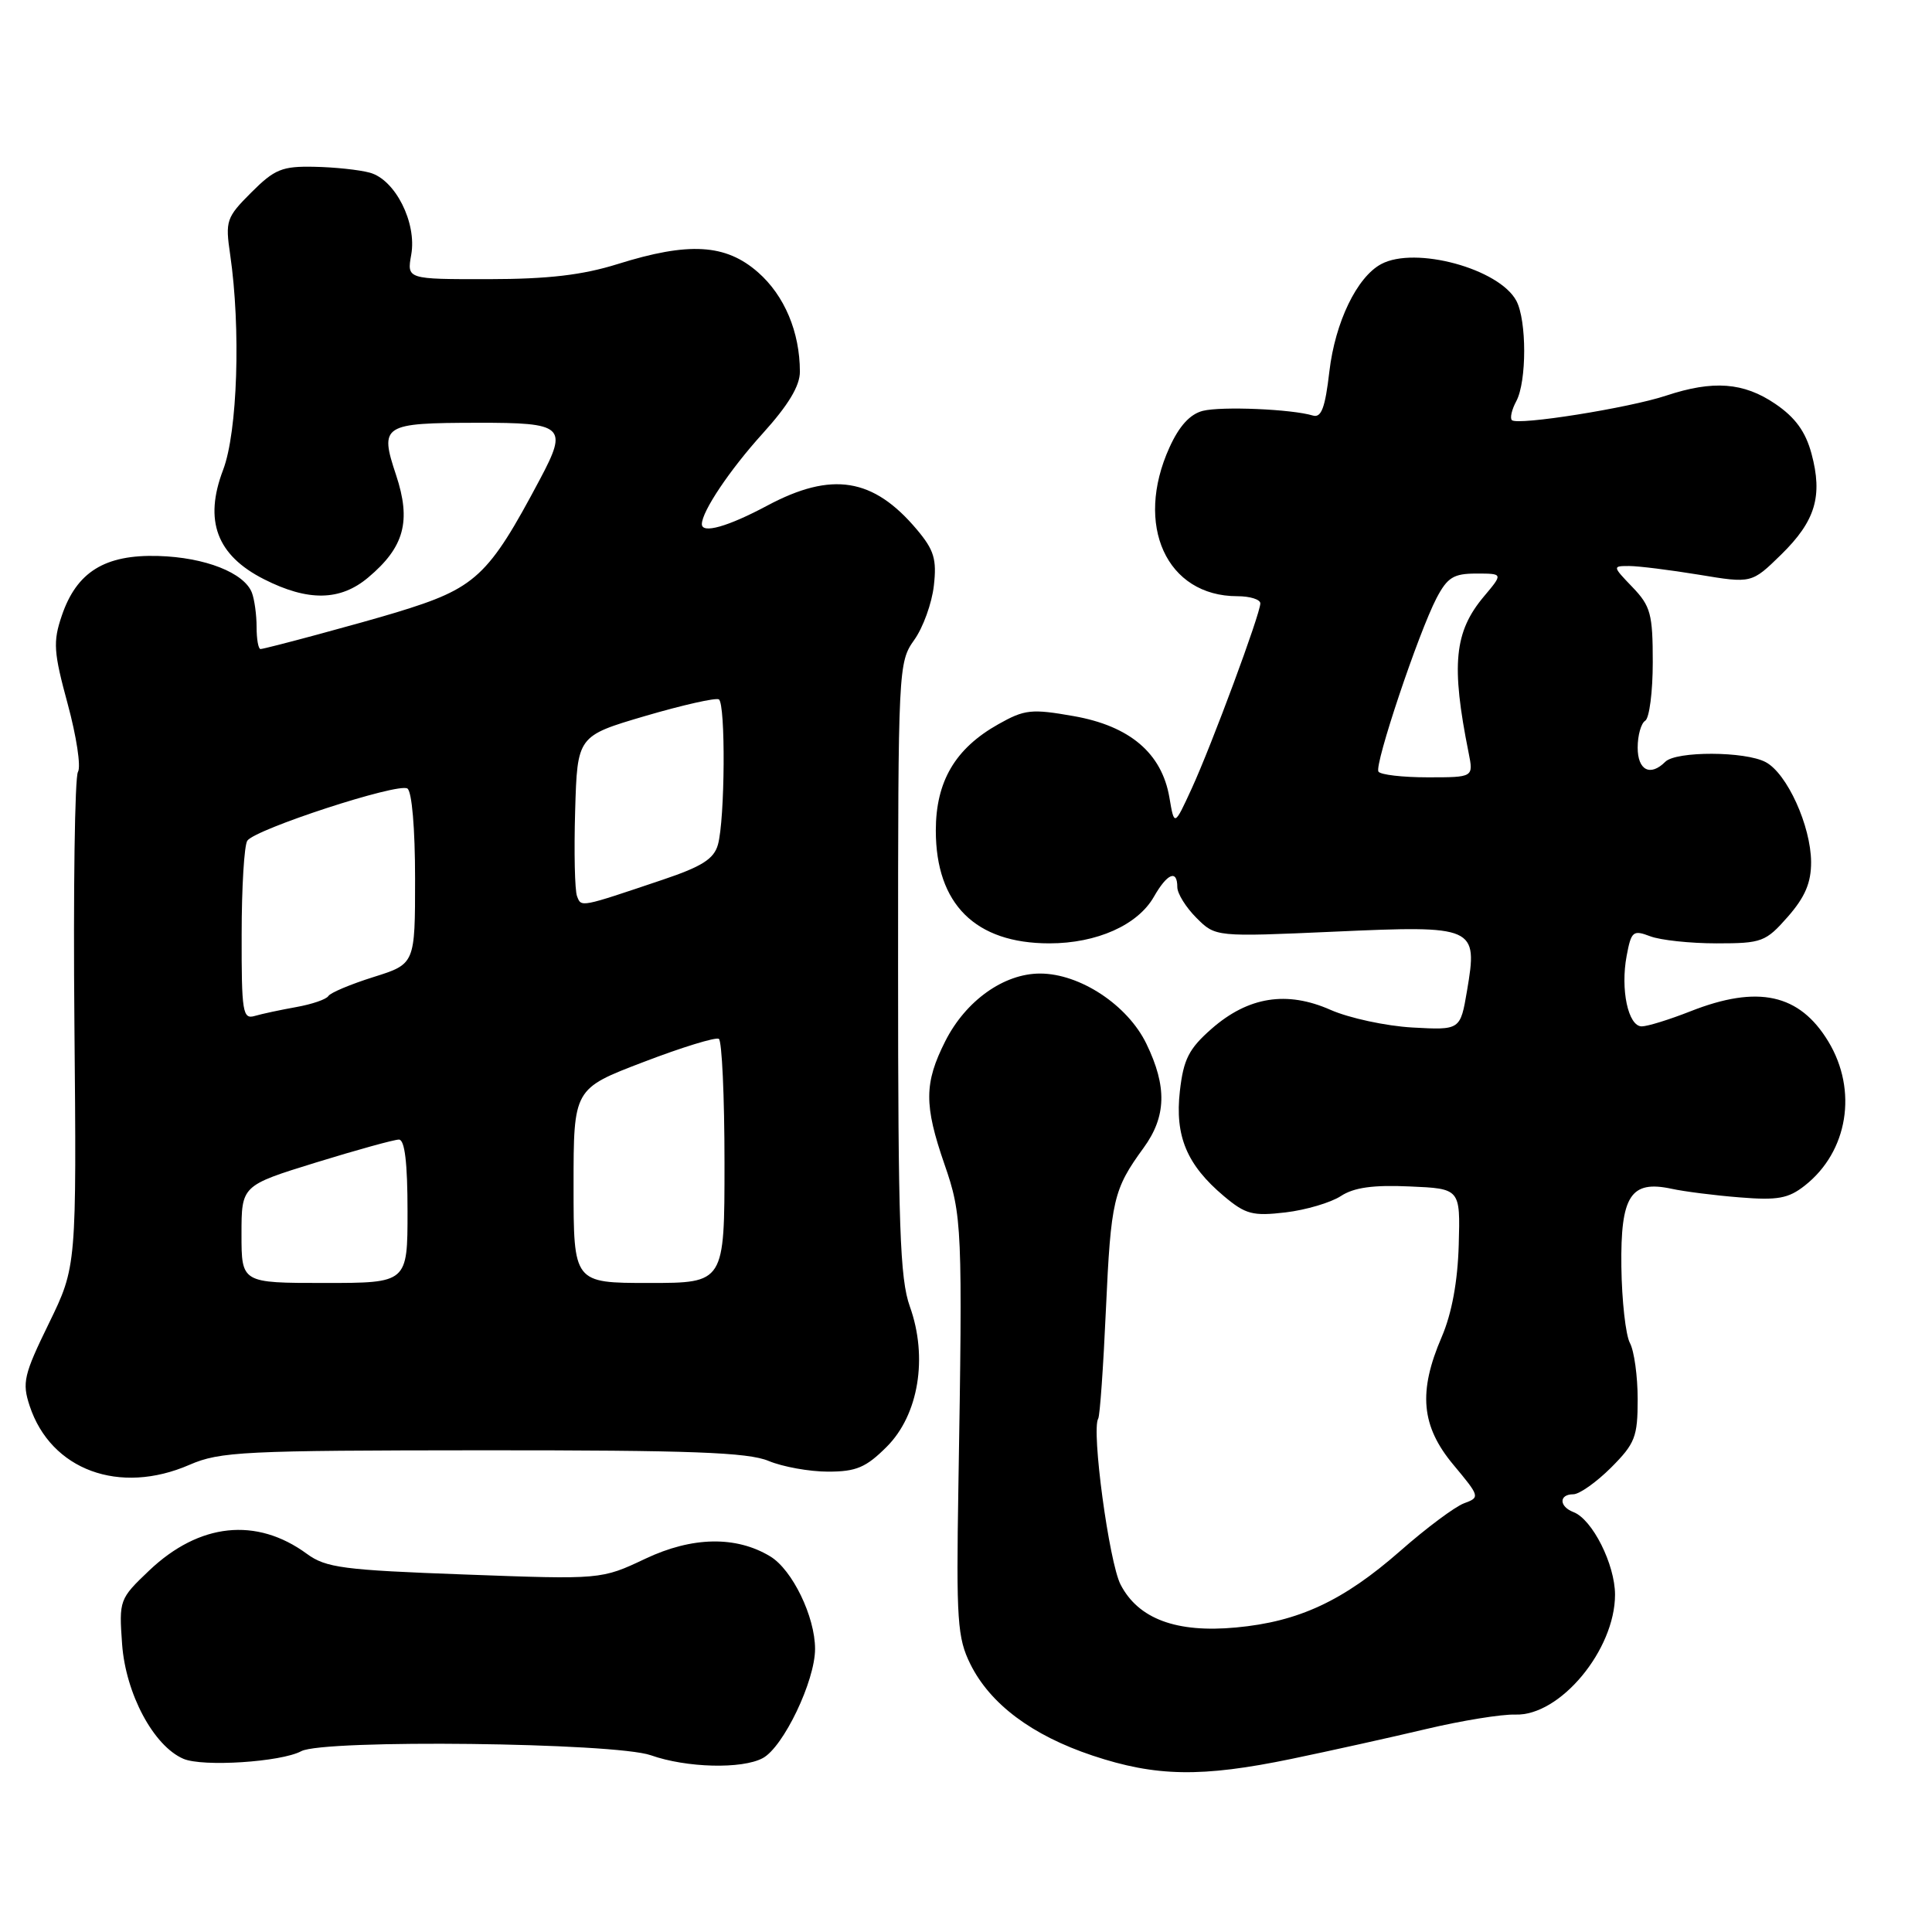 <?xml version="1.0" encoding="UTF-8" standalone="no"?>
<!DOCTYPE svg PUBLIC "-//W3C//DTD SVG 1.1//EN" "http://www.w3.org/Graphics/SVG/1.1/DTD/svg11.dtd" >
<svg xmlns="http://www.w3.org/2000/svg" xmlns:xlink="http://www.w3.org/1999/xlink" version="1.1" viewBox="0 0 256 256">
 <g >
 <path fill="currentColor"
d=" M 171.14 233.06 C 176.29 231.99 184.32 230.21 189.00 229.10 C 193.68 227.99 198.98 227.13 200.79 227.19 C 206.71 227.40 214.00 218.62 214.00 211.30 C 213.99 207.28 211.00 201.32 208.49 200.36 C 206.57 199.62 206.55 198.00 208.47 198.00 C 209.27 198.00 211.52 196.41 213.47 194.47 C 216.66 191.27 217.00 190.40 217.00 185.40 C 217.00 182.36 216.54 179.01 215.97 177.95 C 215.41 176.90 214.90 172.35 214.84 167.85 C 214.72 158.44 216.07 156.35 221.50 157.52 C 223.15 157.88 227.21 158.40 230.52 158.66 C 235.54 159.07 236.97 158.81 239.14 157.10 C 244.87 152.60 246.19 144.49 242.26 138.00 C 238.44 131.69 232.93 130.48 224.00 134.00 C 221.21 135.10 218.30 136.00 217.54 136.00 C 215.74 136.00 214.70 131.12 215.54 126.65 C 216.15 123.39 216.39 123.20 218.66 124.06 C 220.02 124.58 223.98 125.00 227.46 125.00 C 233.46 125.00 233.96 124.81 236.90 121.47 C 239.19 118.85 239.99 116.96 239.98 114.22 C 239.95 109.44 236.80 102.50 233.97 100.99 C 231.26 99.53 222.09 99.51 220.66 100.94 C 218.67 102.93 217.00 102.07 217.00 99.06 C 217.00 97.44 217.45 95.84 218.00 95.50 C 218.55 95.16 219.00 91.67 219.00 87.75 C 219.00 81.36 218.72 80.31 216.31 77.80 C 213.65 75.03 213.65 75.00 215.87 75.00 C 217.10 75.00 221.26 75.52 225.11 76.15 C 232.10 77.31 232.10 77.31 236.00 73.50 C 240.55 69.05 241.55 65.74 240.03 60.10 C 239.24 57.18 237.88 55.31 235.23 53.51 C 231.03 50.66 227.01 50.36 220.78 52.42 C 215.85 54.06 201.07 56.41 200.33 55.67 C 200.06 55.39 200.32 54.26 200.92 53.15 C 202.31 50.55 202.31 42.45 200.92 39.85 C 198.64 35.60 187.53 32.58 183.02 34.99 C 179.80 36.71 176.92 42.68 176.15 49.21 C 175.59 54.05 175.08 55.40 173.96 55.06 C 171.15 54.21 161.87 53.82 159.38 54.44 C 157.69 54.87 156.25 56.44 154.96 59.29 C 150.28 69.59 154.57 79.00 163.95 79.00 C 165.63 79.00 167.00 79.43 167.00 79.95 C 167.00 81.33 160.58 98.66 157.90 104.50 C 155.60 109.50 155.60 109.50 154.95 105.66 C 153.94 99.80 149.71 96.20 142.28 94.89 C 136.67 93.90 135.77 94.00 132.29 95.96 C 126.56 99.18 124.00 103.54 124.00 110.06 C 124.01 119.81 129.24 125.00 139.05 125.00 C 145.33 125.00 150.77 122.57 152.90 118.82 C 154.67 115.72 156.00 115.17 156.00 117.55 C 156.00 118.40 157.14 120.23 158.53 121.62 C 161.06 124.15 161.06 124.15 176.80 123.45 C 195.52 122.61 195.83 122.75 194.39 131.27 C 193.50 136.50 193.50 136.50 187.14 136.15 C 183.64 135.95 178.78 134.90 176.32 133.82 C 170.52 131.25 165.40 132.06 160.54 136.32 C 157.53 138.96 156.82 140.36 156.34 144.57 C 155.66 150.54 157.26 154.36 162.18 158.50 C 165.05 160.91 165.99 161.16 170.34 160.65 C 173.04 160.33 176.34 159.35 177.66 158.49 C 179.39 157.35 181.95 156.99 186.78 157.21 C 193.50 157.50 193.50 157.50 193.29 164.95 C 193.15 169.82 192.37 174.04 191.04 177.14 C 187.89 184.44 188.31 188.98 192.59 194.10 C 196.10 198.31 196.13 198.41 193.98 199.20 C 192.78 199.65 188.98 202.48 185.55 205.50 C 177.99 212.13 172.10 214.88 163.78 215.65 C 155.88 216.39 150.83 214.51 148.48 209.96 C 146.96 207.02 144.59 189.46 145.52 187.97 C 145.74 187.62 146.20 181.11 146.54 173.50 C 147.20 159.00 147.53 157.59 151.53 152.10 C 154.55 147.95 154.66 143.99 151.90 138.30 C 149.42 133.18 143.10 129.00 137.81 129.00 C 133.01 129.00 127.96 132.60 125.25 137.97 C 122.45 143.52 122.43 146.42 125.15 154.28 C 127.49 161.02 127.56 162.58 126.99 197.08 C 126.70 214.74 126.86 217.03 128.58 220.51 C 131.21 225.80 136.74 229.94 144.76 232.62 C 153.17 235.43 159.22 235.53 171.14 233.06 Z  M 39.92 232.04 C 42.90 230.45 81.46 230.90 86.24 232.58 C 90.95 234.25 98.32 234.44 101.07 232.96 C 103.80 231.50 108.00 222.74 108.00 218.49 C 108.00 214.22 104.99 208.00 102.06 206.23 C 97.53 203.49 91.72 203.60 85.51 206.54 C 79.67 209.30 79.67 209.30 61.59 208.63 C 45.46 208.04 43.19 207.74 40.66 205.89 C 33.97 200.99 26.40 201.80 19.76 208.11 C 15.82 211.86 15.76 212.02 16.18 217.87 C 16.66 224.44 20.35 231.35 24.30 233.05 C 26.85 234.15 37.24 233.48 39.92 232.04 Z  M 25.12 194.09 C 29.15 192.34 32.29 192.19 63.97 192.17 C 91.54 192.16 99.11 192.44 101.84 193.58 C 103.71 194.36 107.26 195.00 109.72 195.00 C 113.46 195.00 114.75 194.45 117.50 191.70 C 121.72 187.48 122.98 179.87 120.56 173.12 C 119.24 169.43 119.00 162.47 119.00 128.28 C 119.00 88.57 119.04 87.75 121.13 84.81 C 122.31 83.17 123.48 79.93 123.74 77.61 C 124.14 74.10 123.77 72.88 121.49 70.17 C 115.72 63.31 110.22 62.43 101.66 67.00 C 96.44 69.79 93.00 70.76 93.00 69.45 C 93.00 67.77 96.71 62.24 101.05 57.45 C 104.46 53.68 106.00 51.13 105.99 49.24 C 105.98 43.99 103.95 39.16 100.44 36.08 C 96.16 32.32 91.27 32.03 81.84 34.99 C 77.17 36.45 72.65 36.98 64.70 36.99 C 53.91 37.00 53.91 37.00 54.49 33.75 C 55.25 29.50 52.36 23.79 49.00 22.88 C 47.62 22.50 44.32 22.15 41.65 22.10 C 37.38 22.01 36.38 22.42 33.30 25.50 C 29.98 28.82 29.84 29.25 30.50 33.75 C 31.92 43.49 31.48 57.25 29.56 62.27 C 27.00 69.00 28.72 73.58 34.98 76.75 C 40.82 79.71 45.09 79.64 48.79 76.52 C 53.58 72.50 54.51 69.05 52.48 62.94 C 50.27 56.30 50.69 56.04 63.28 56.02 C 74.75 56.00 75.28 56.48 71.56 63.48 C 64.67 76.45 63.07 77.93 52.50 81.15 C 47.97 82.53 35.11 86.00 34.52 86.00 C 34.23 86.00 34.00 84.69 34.00 83.08 C 34.00 81.48 33.72 79.44 33.38 78.54 C 32.36 75.89 27.17 73.85 20.97 73.67 C 13.89 73.46 10.15 75.78 8.18 81.60 C 7.01 85.05 7.10 86.40 8.97 93.28 C 10.13 97.55 10.75 101.60 10.33 102.28 C 9.91 102.95 9.70 117.97 9.86 135.66 C 10.15 167.82 10.15 167.82 6.48 175.35 C 3.15 182.17 2.91 183.20 3.93 186.29 C 6.74 194.79 15.83 198.14 25.12 194.09 Z  M 182.65 102.24 C 182.09 101.34 187.95 83.86 190.35 79.25 C 191.79 76.51 192.61 76.00 195.61 76.00 C 199.18 76.00 199.18 76.00 196.63 79.03 C 192.69 83.71 192.26 88.09 194.60 99.75 C 195.25 103.00 195.25 103.00 189.18 103.00 C 185.85 103.00 182.91 102.66 182.65 102.24 Z  M 32.00 163.54 C 32.00 157.09 32.00 157.09 41.86 154.04 C 47.28 152.37 52.23 151.00 52.86 151.00 C 53.63 151.00 54.00 154.06 54.00 160.50 C 54.00 170.00 54.00 170.00 43.00 170.00 C 32.00 170.00 32.00 170.00 32.00 163.54 Z  M 76.00 157.13 C 76.00 144.26 76.00 144.26 85.25 140.73 C 90.33 138.78 94.83 137.40 95.25 137.65 C 95.66 137.91 96.00 145.29 96.00 154.06 C 96.00 170.00 96.00 170.00 86.00 170.00 C 76.00 170.00 76.00 170.00 76.00 157.13 Z  M 32.02 123.82 C 32.02 117.59 32.36 112.00 32.77 111.40 C 33.78 109.88 52.71 103.70 53.98 104.48 C 54.58 104.86 55.00 109.78 55.00 116.42 C 55.00 127.73 55.00 127.73 49.50 129.46 C 46.48 130.41 43.78 131.54 43.51 131.98 C 43.24 132.42 41.33 133.07 39.26 133.44 C 37.19 133.81 34.71 134.34 33.75 134.62 C 32.16 135.09 32.00 134.13 32.02 123.82 Z  M 76.46 118.75 C 76.16 117.98 76.05 112.89 76.21 107.44 C 76.50 97.52 76.50 97.52 85.50 94.87 C 90.45 93.42 94.84 92.43 95.25 92.67 C 96.16 93.22 96.07 108.55 95.13 111.92 C 94.60 113.81 93.02 114.82 87.81 116.57 C 76.83 120.27 77.03 120.24 76.46 118.75 Z "/>
</g>
</svg>